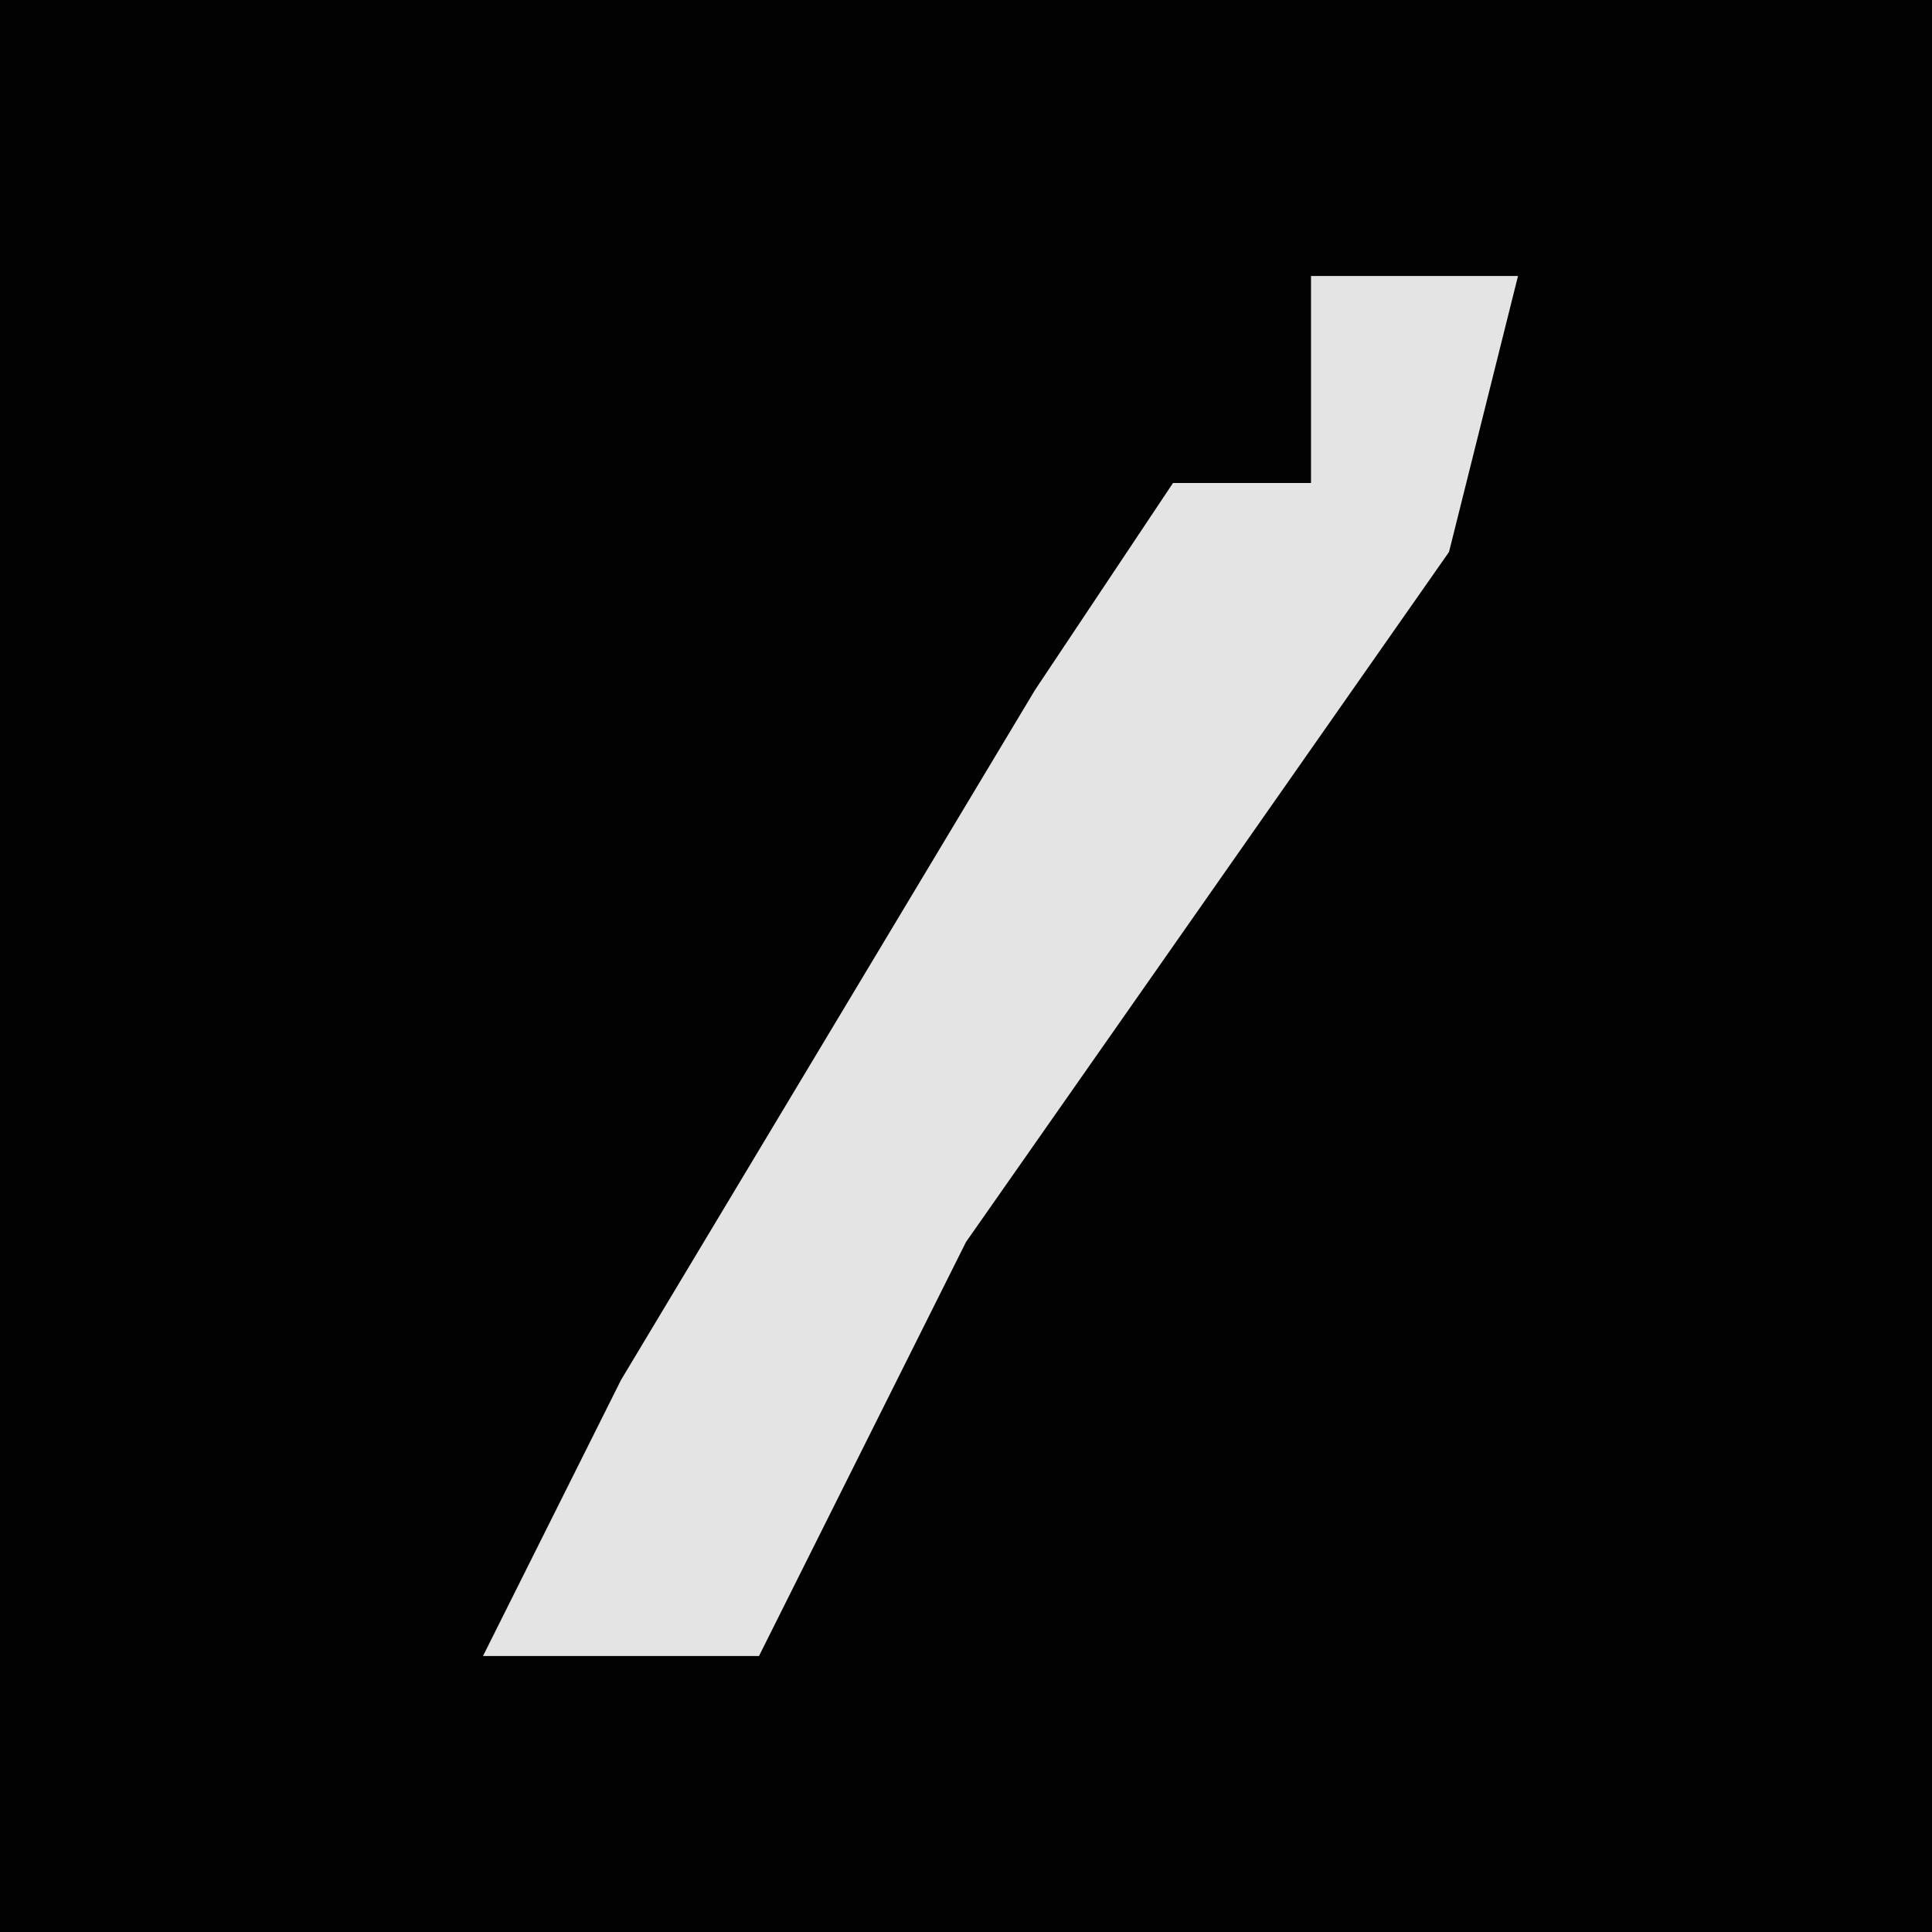 <?xml version="1.0" encoding="UTF-8"?>
<svg version="1.1" xmlns="http://www.w3.org/2000/svg" width="28" height="28">
<path d="M0,0 L28,0 L28,28 L0,28 Z " fill="#020202" transform="translate(0,0)"/>
<path d="M0,0 L3,0 L2,4 L-5,14 L-8,20 L-12,20 L-10,16 L-4,6 L-2,3 L0,3 Z " fill="#E4E4E4" transform="translate(19,4)"/>
</svg>
